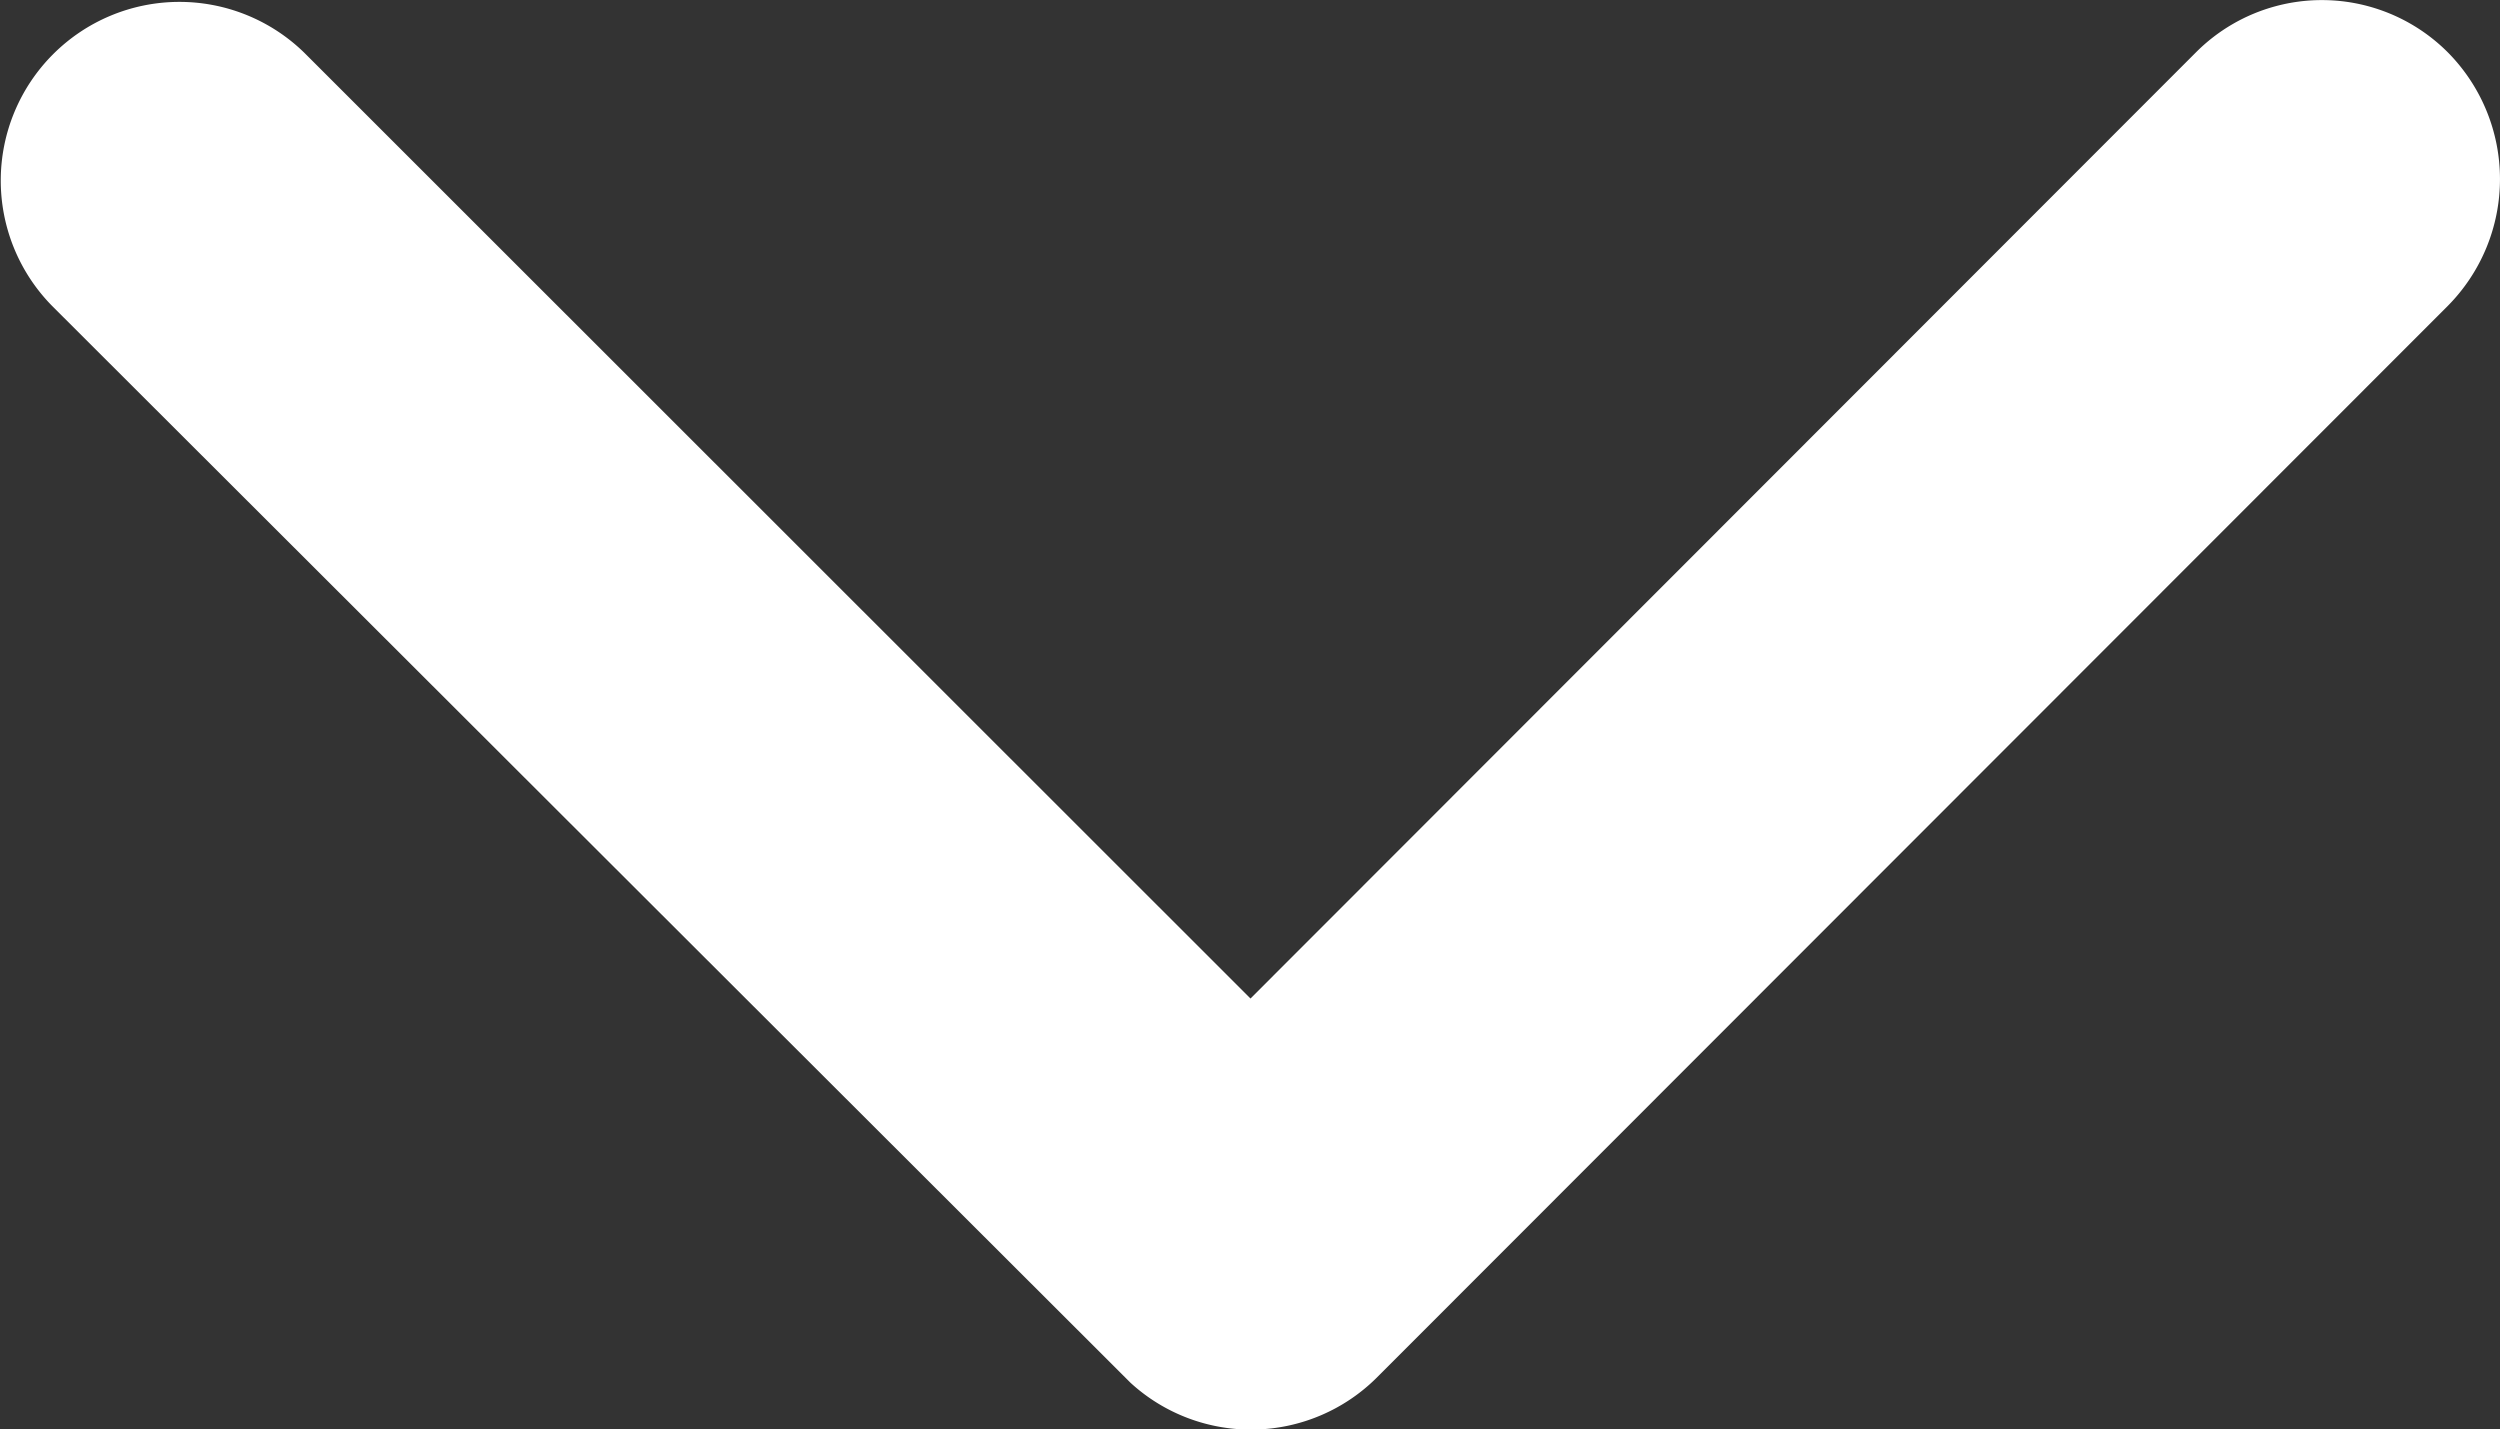 <svg xmlns="http://www.w3.org/2000/svg" width="17.601" height="10.063" viewBox="0 0 17.601 10.063">
  <rect x="0" y="0" width="17.601" height="10.063" fill="#333333" stroke="none"/>
  <path id="Icon_ionic-ios-arrow-down" data-name="Icon ionic-ios-arrow-down" d="M14.991,18.276l6.655-6.66a1.252,1.252,0,0,1,1.776,0,1.268,1.268,0,0,1,0,1.782l-7.541,7.546a1.255,1.255,0,0,1-1.735.037L6.554,13.4a1.258,1.258,0,0,1,1.776-1.782Z" transform="translate(-6.187 -11.246)" fill="#fff"/>
</svg>

